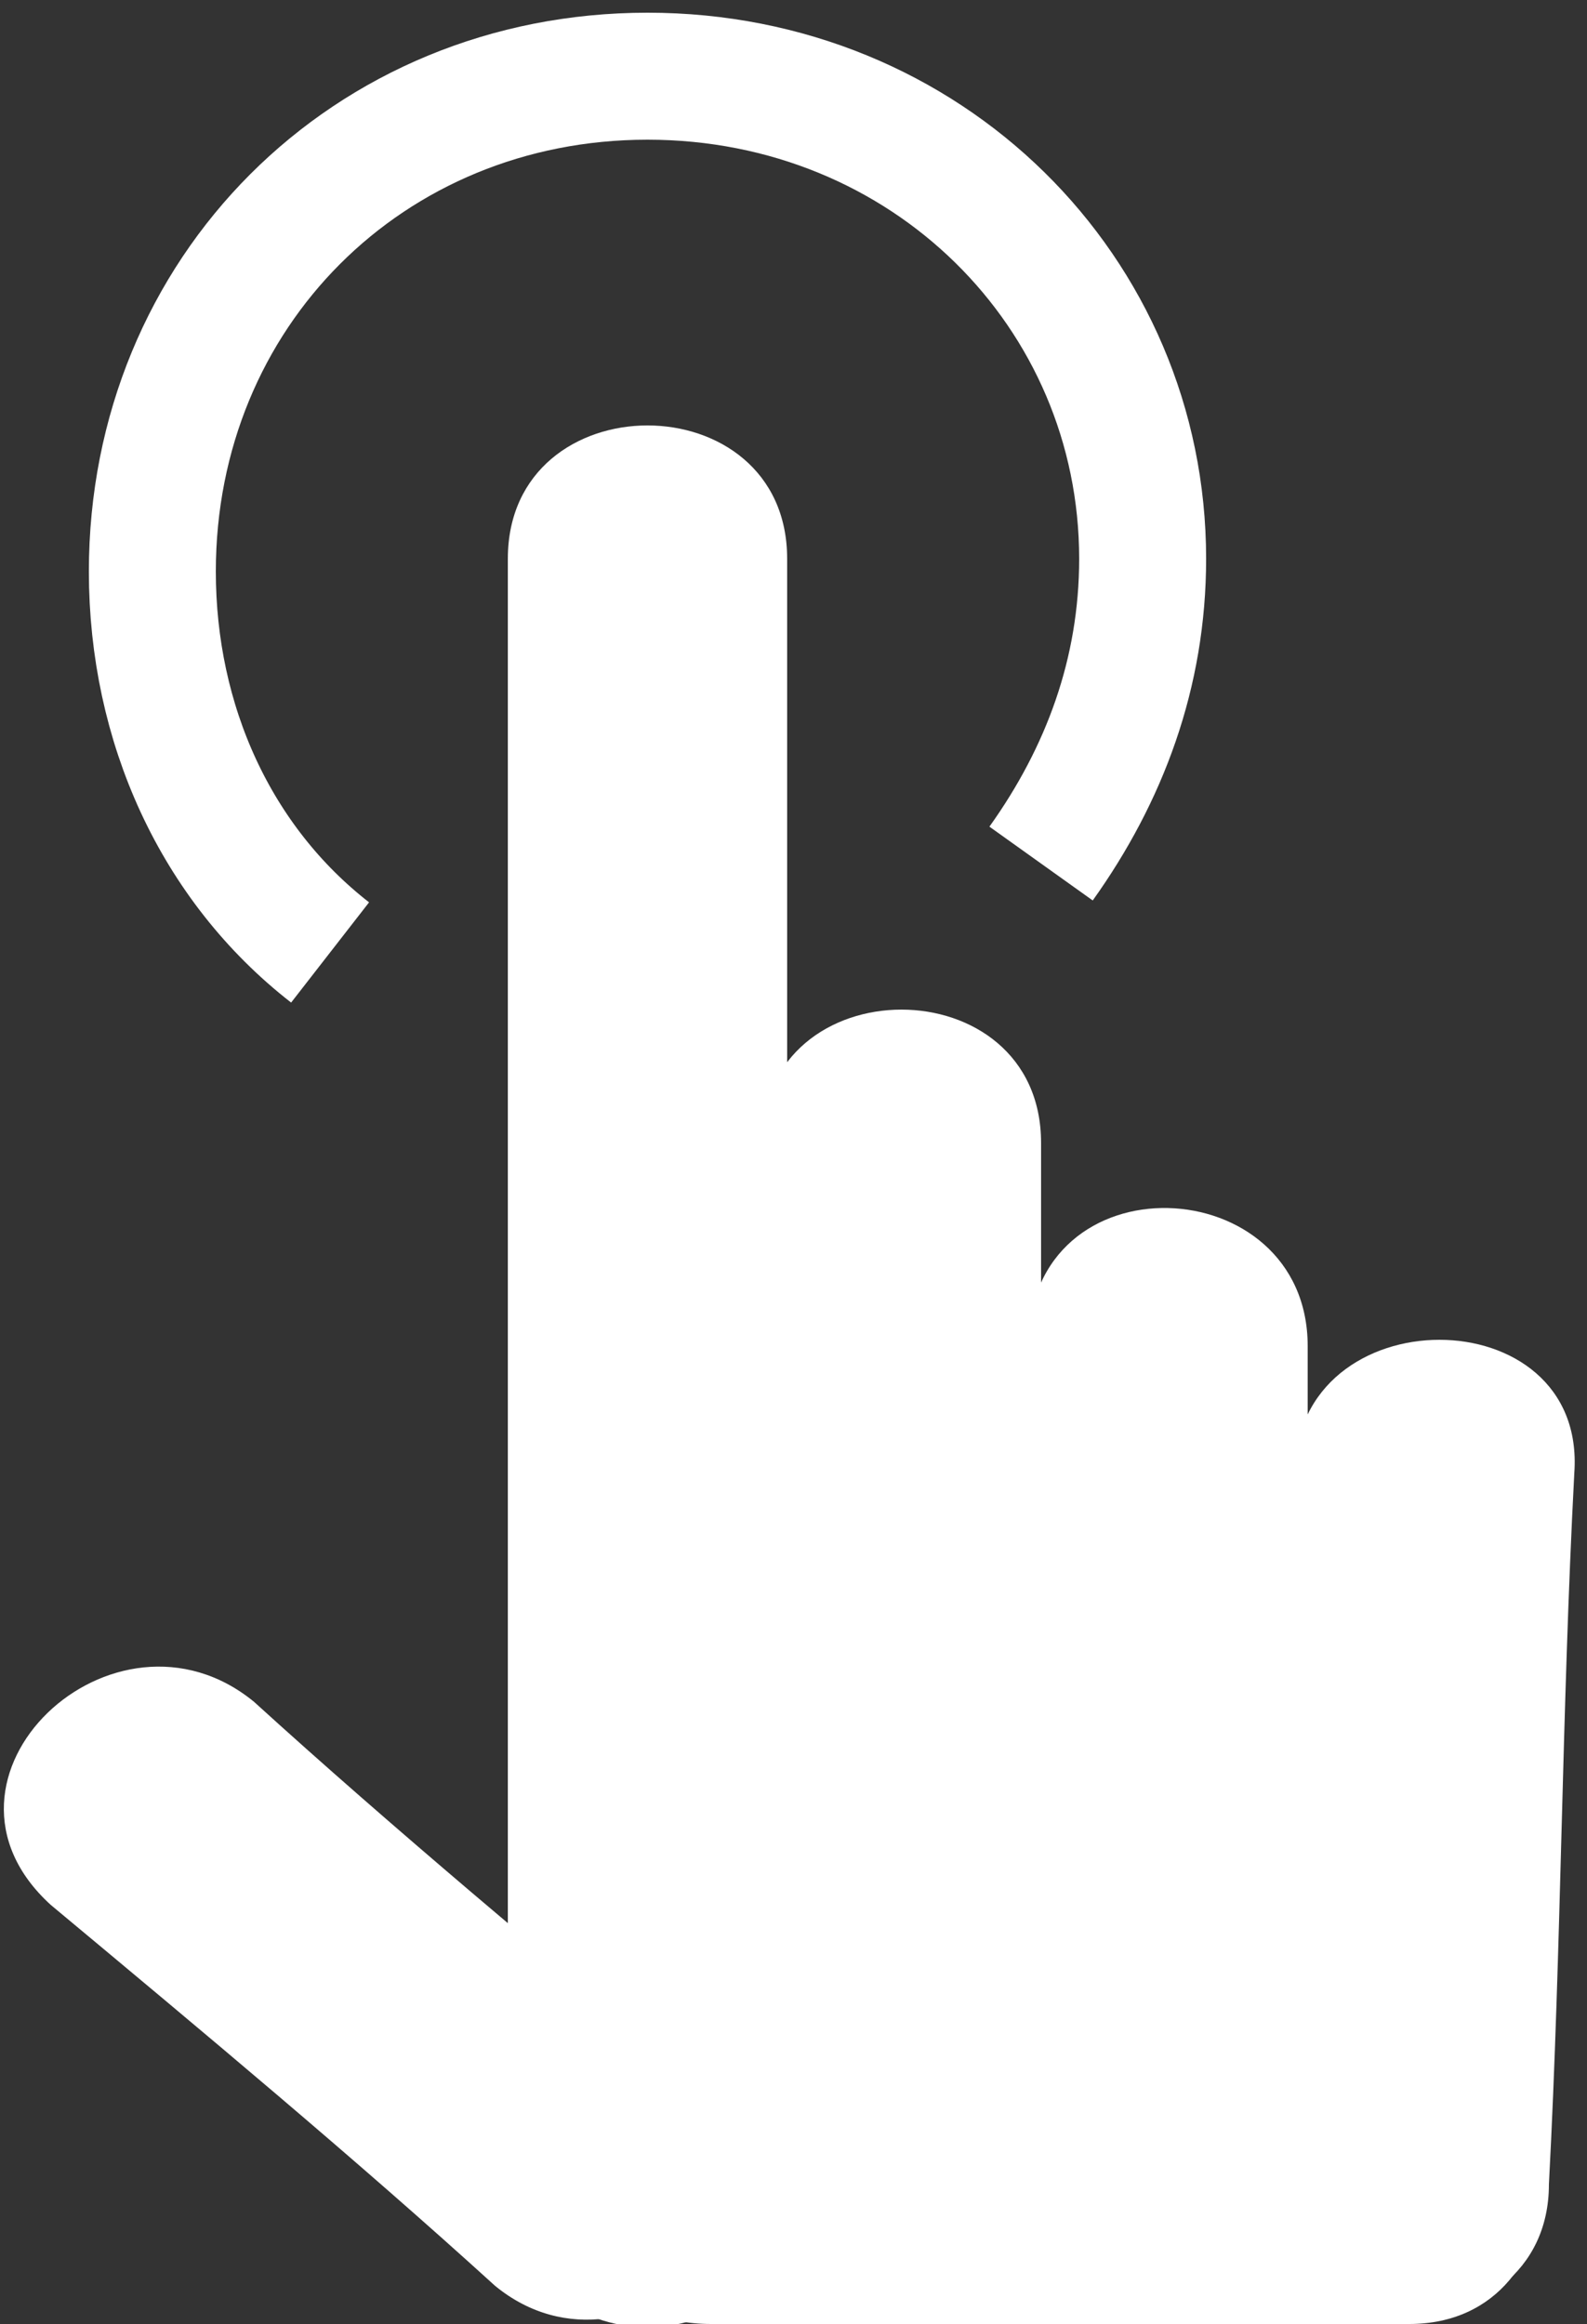 <?xml version="1.0" encoding="utf-8"?>
<!-- Generator: Adobe Illustrator 21.0.2, SVG Export Plug-In . SVG Version: 6.00 Build 0)  -->
<svg version="1.1" id="Layer_1" xmlns="http://www.w3.org/2000/svg" xmlns:xlink="http://www.w3.org/1999/xlink" x="0px" y="0px"
	 viewBox="0 0 12.5 18.3" style="enable-background:new 0 0 12.5 18.3;" xml:space="preserve">
<rect x="0" y="0" width="12.5" height="18.3" fill="#333333" stroke="none"/>
<style type="text/css">
	.st0{fill:#FFFFFF;}
	.st1{fill:none;stroke:#FFFFFF;stroke-miterlimit:10;}
</style>
<g>
	<line class="st0" x1="5.1" y1="17.2" x2="5.1" y2="4.4"/>
	<g>
		<path class="st0" d="M6.2,17.2c0-4.3,0-8.5,0-12.8C6.2,3,4,3,4,4.4c0,4.3,0,8.5,0,12.8C4,18.7,6.2,18.7,6.2,17.2L6.2,17.2z"/>
	</g>
</g>
<g>
	<line class="st0" x1="7.1" y1="16.2" x2="7.1" y2="9"/>
	<g>
		<path class="st0" d="M8.2,16.2c0-2.4,0-4.8,0-7.2C8.2,7.6,6,7.6,6,9c0,2.4,0,4.8,0,7.2C6,17.7,8.2,17.7,8.2,16.2L8.2,16.2z"/>
	</g>
</g>
<g>
	<line class="st0" x1="9.2" y1="16.7" x2="9.2" y2="10.6"/>
	<g>
		<path class="st0" d="M10.3,16.7c0-2,0-4.1,0-6.1c0-1.4-2.2-1.5-2.2,0c0,2,0,4.1,0,6.1C8.1,18.2,10.3,18.2,10.3,16.7L10.3,16.7z"/>
	</g>
</g>
<g>
	<line class="st0" x1="11.1" y1="17.2" x2="11.3" y2="11.6"/>
	<g>
		<path class="st0" d="M12.2,17.2c0.1-1.9,0.1-3.7,0.2-5.6c0.1-1.4-2.2-1.4-2.2,0c-0.1,1.9-0.1,3.7-0.2,5.6
			C9.9,18.6,12.2,18.6,12.2,17.2L12.2,17.2z"/>
	</g>
</g>
<g>
	<line class="st0" x1="11.1" y1="17.2" x2="5.6" y2="17.2"/>
	<g>
		<path class="st0" d="M11.1,16.1c-1.8,0-3.7,0-5.5,0c-1.4,0-1.5,2.2,0,2.2c1.8,0,3.7,0,5.5,0C12.5,18.3,12.5,16.1,11.1,16.1
			L11.1,16.1z"/>
	</g>
</g>
<g>
	<line class="st0" x1="4.7" y1="17.2" x2="1.2" y2="14.1"/>
	<g>
		<path class="st0" d="M5.5,16.4c-1.2-1-2.4-2-3.5-3c-1.1-0.9-2.7,0.6-1.6,1.6c1.2,1,2.4,2,3.5,3C5,18.9,6.6,17.3,5.5,16.4L5.5,16.4
			z"/>
	</g>
</g>
<path class="st1" d="M2.6,7.5c-0.9-0.7-1.4-1.8-1.4-3c0-2.2,1.7-3.9,3.9-3.9S9,2.3,9,4.4c0,0.9-0.3,1.7-0.8,2.4"/>
</svg>
